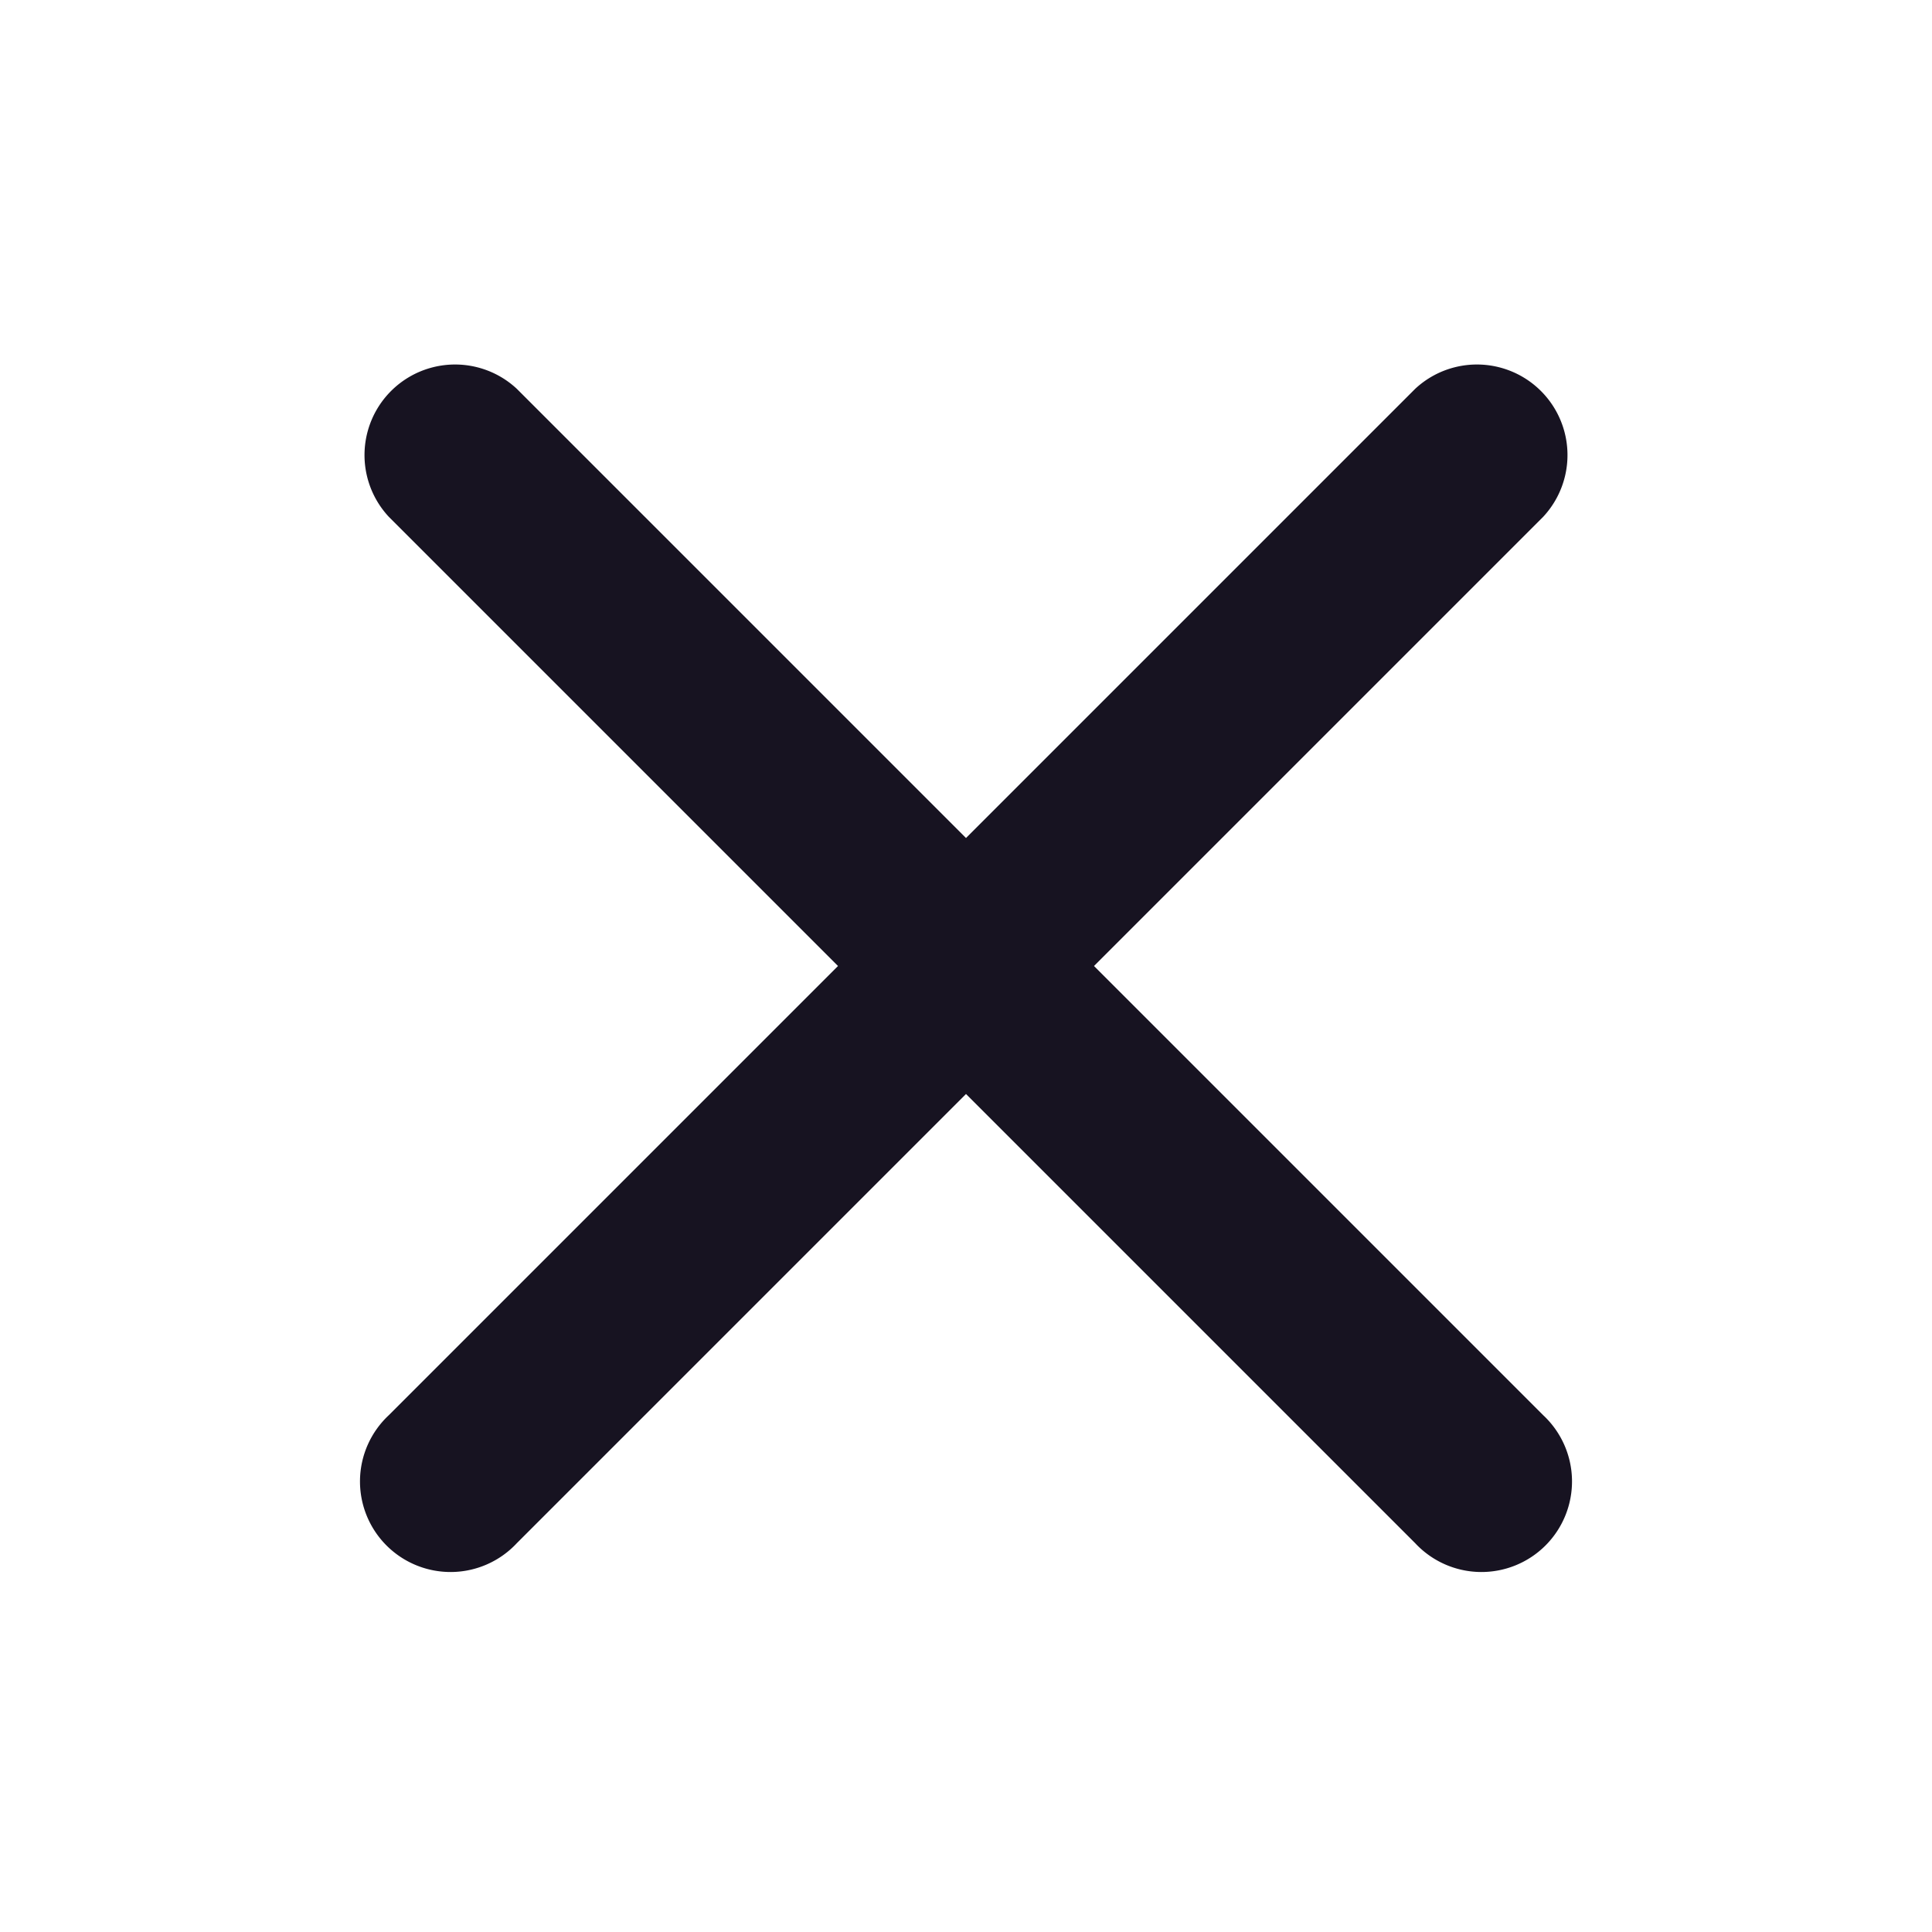 <svg data-v-1dbe2ba2="" width="16px" height="16px" viewBox="0 0 16 16" preserveAspectRatio="xMidYMid meet" fill="#171321" xmlns="http://www.w3.org/2000/svg" data-v-2271f886=""><path fill-rule="evenodd" clip-rule="evenodd" d="M4.28 3.22a.75.75 0 0 0-1.06 1.06L6.94 8l-3.72 3.72a.75.75 0 1 0 1.06 1.06L8 9.06l3.72 3.72a.75.75 0 1 0 1.06-1.06L9.06 8l3.72-3.72a.75.75 0 0 0-1.06-1.06L8 6.94 4.28 3.22Z"></path></svg>